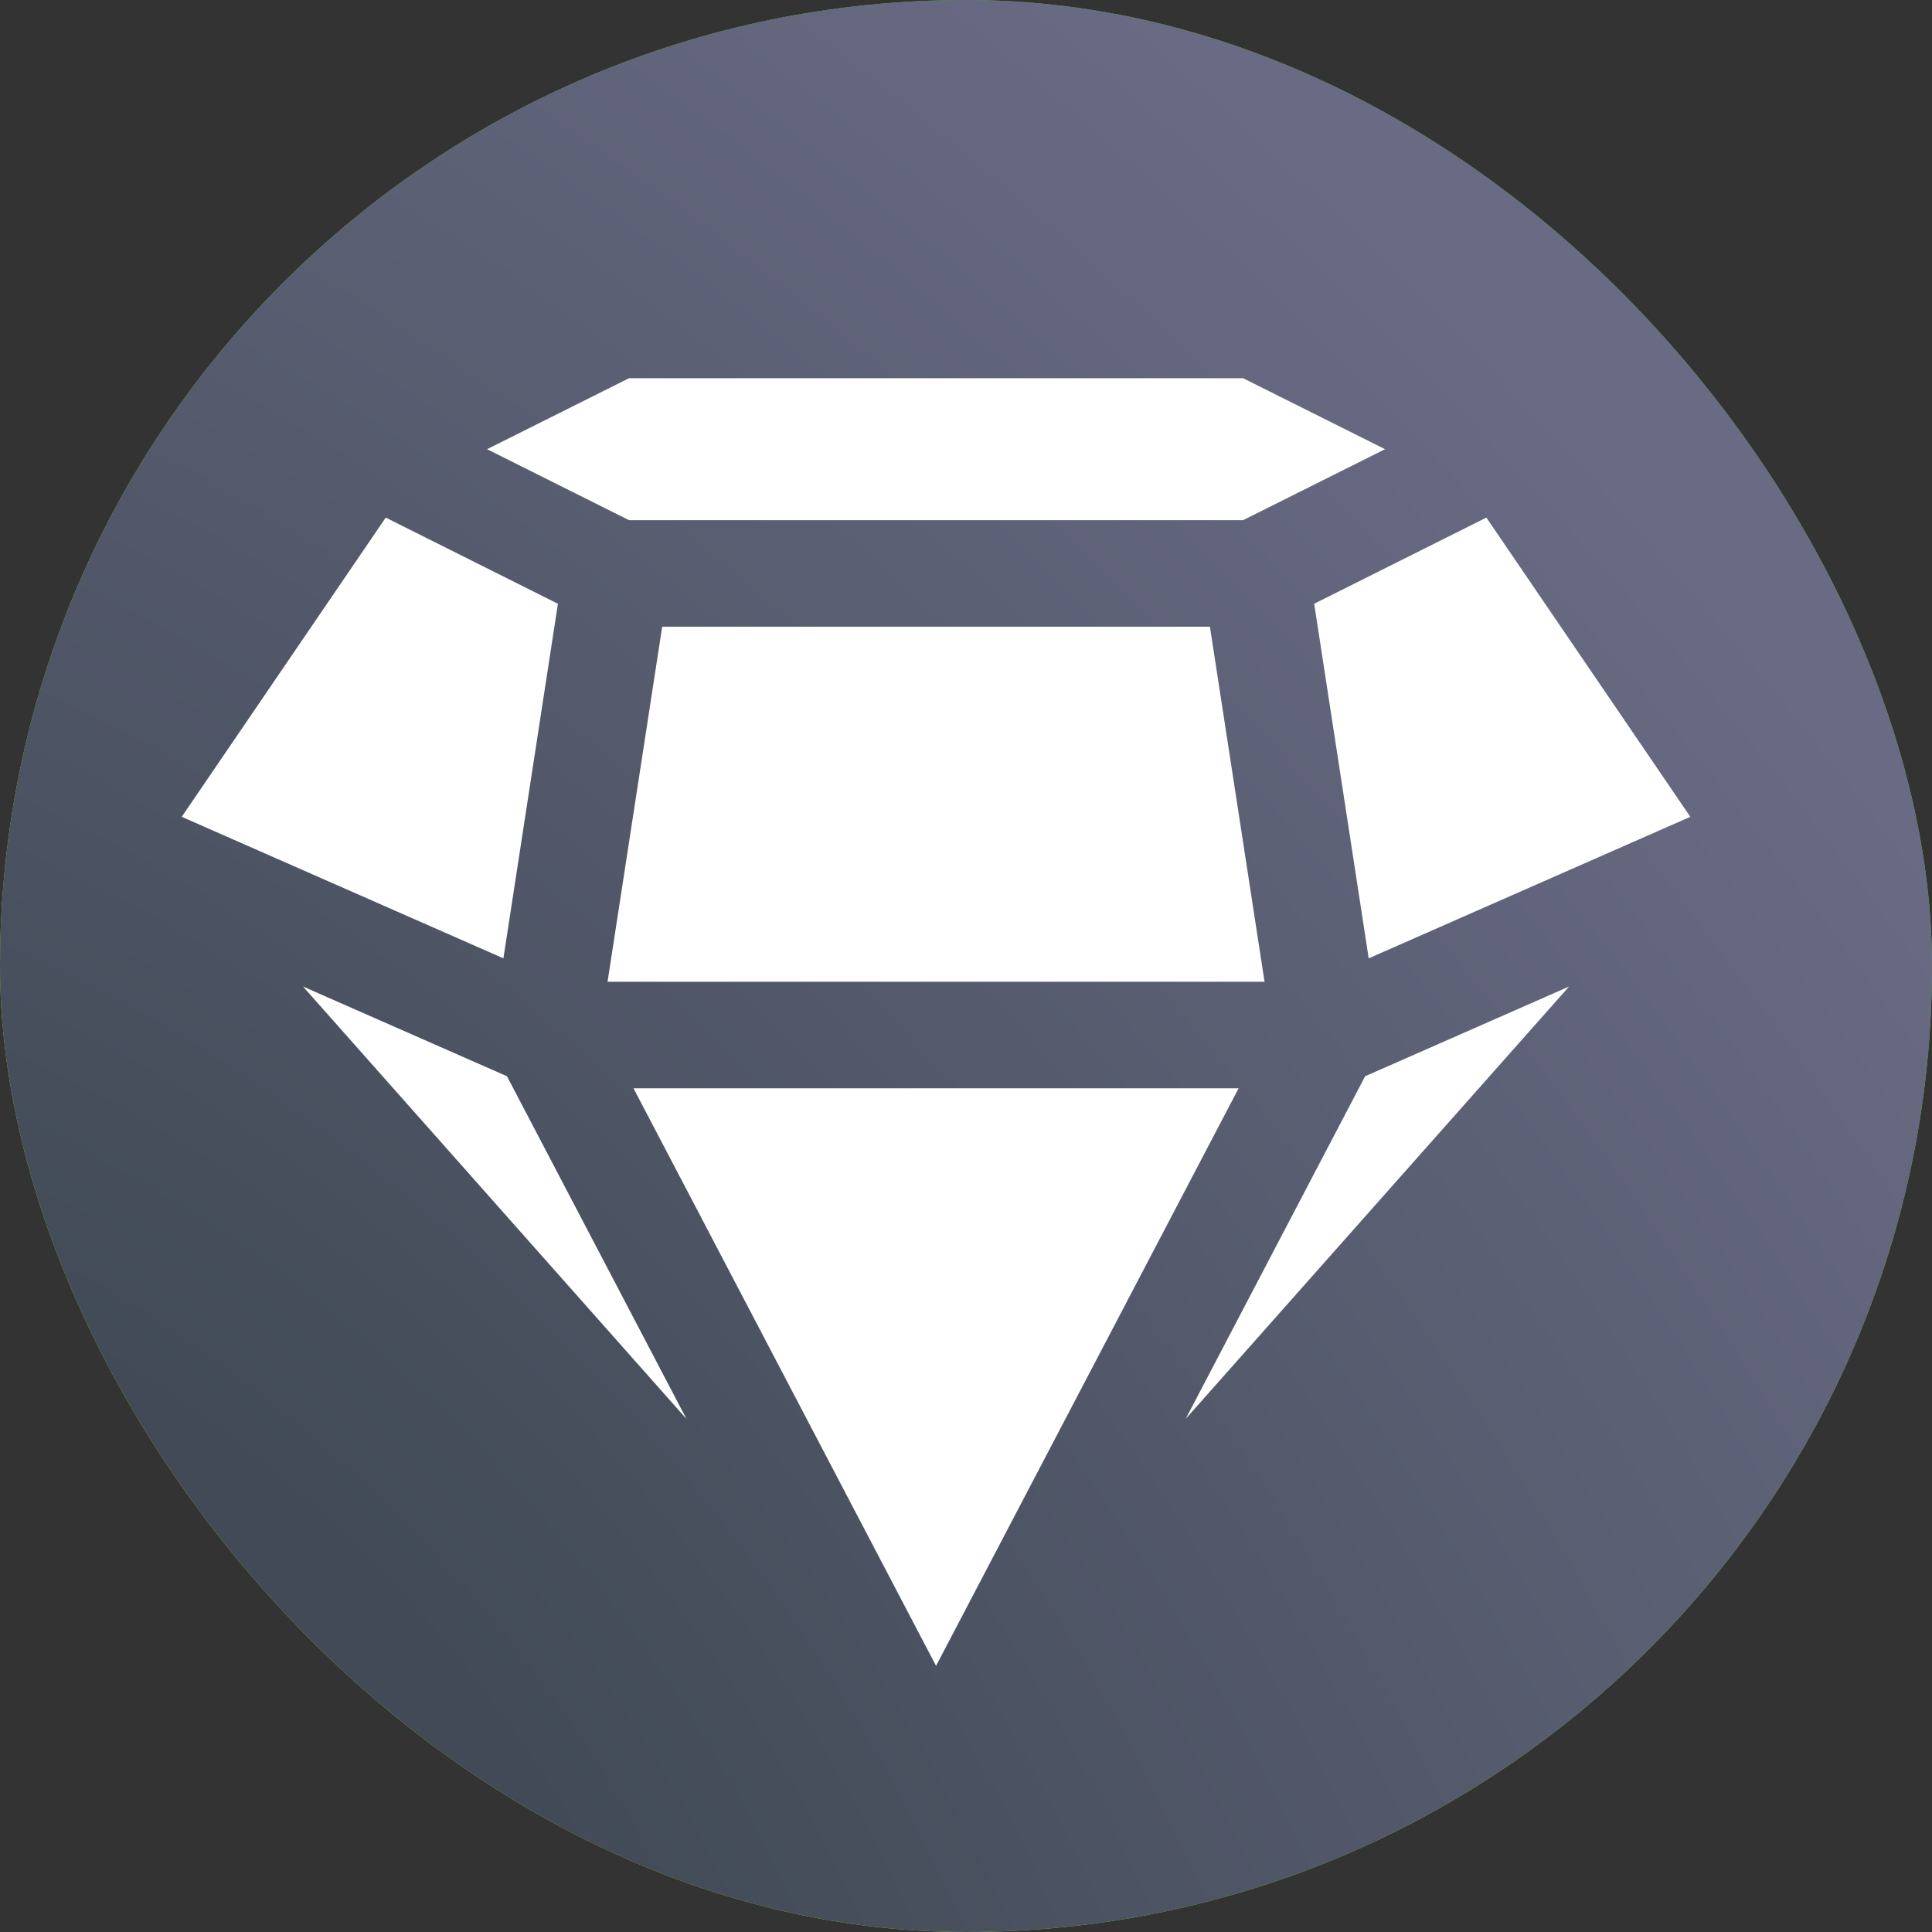 <svg width="32" height="32" viewBox="0 0 32 32" fill="none" xmlns="http://www.w3.org/2000/svg">
<rect x="0" y="0" width="32" height="32" fill="#333333" stroke="none"/>
<rect width="32" height="32" rx="16" fill="url(#paint0_radial_3460_259853)"/>
<rect width="32" height="32" rx="16" fill="url(#paint1_radial_3460_259853)"/>
<path d="M10.063 16.261L10.968 10.38H20.04L20.945 16.261H10.063Z" fill="white"/>
<path d="M22.67 15.873L21.767 10L24.619 8.573L27.997 13.529L22.67 15.873Z" fill="white"/>
<path d="M8.067 7.44L10.419 6.264H20.589L22.941 7.44L20.589 8.616H10.419L8.067 7.44Z" fill="white"/>
<path d="M3.01 13.529L6.389 8.573L9.241 10L8.338 15.873L3.01 13.529Z" fill="white"/>
<path d="M11.37 23.502L5.019 16.34L8.397 17.826L11.37 23.502Z" fill="white"/>
<path d="M15.504 27.592L10.493 18.026H20.515L15.504 27.592Z" fill="white"/>
<path d="M19.638 23.502L22.611 17.826L25.989 16.34L19.638 23.502Z" fill="white"/>
<defs>
<radialGradient id="paint0_radial_3460_259853" cx="0" cy="0" r="1" gradientUnits="userSpaceOnUse" gradientTransform="translate(-6.4 35.2) rotate(-51.953) scale(62.306 116.248)">
<stop offset="0.121" stop-color="#BAFC00"/>
<stop offset="0.772" stop-color="#27C80C"/>
</radialGradient>
<radialGradient id="paint1_radial_3460_259853" cx="0" cy="0" r="1" gradientUnits="userSpaceOnUse" gradientTransform="translate(3.17411e-06 32) rotate(-43.334) scale(46.478 73.367)">
<stop offset="0.185" stop-color="#414A56"/>
<stop offset="0.772" stop-color="#696B84"/>
</radialGradient>
</defs>
</svg>
